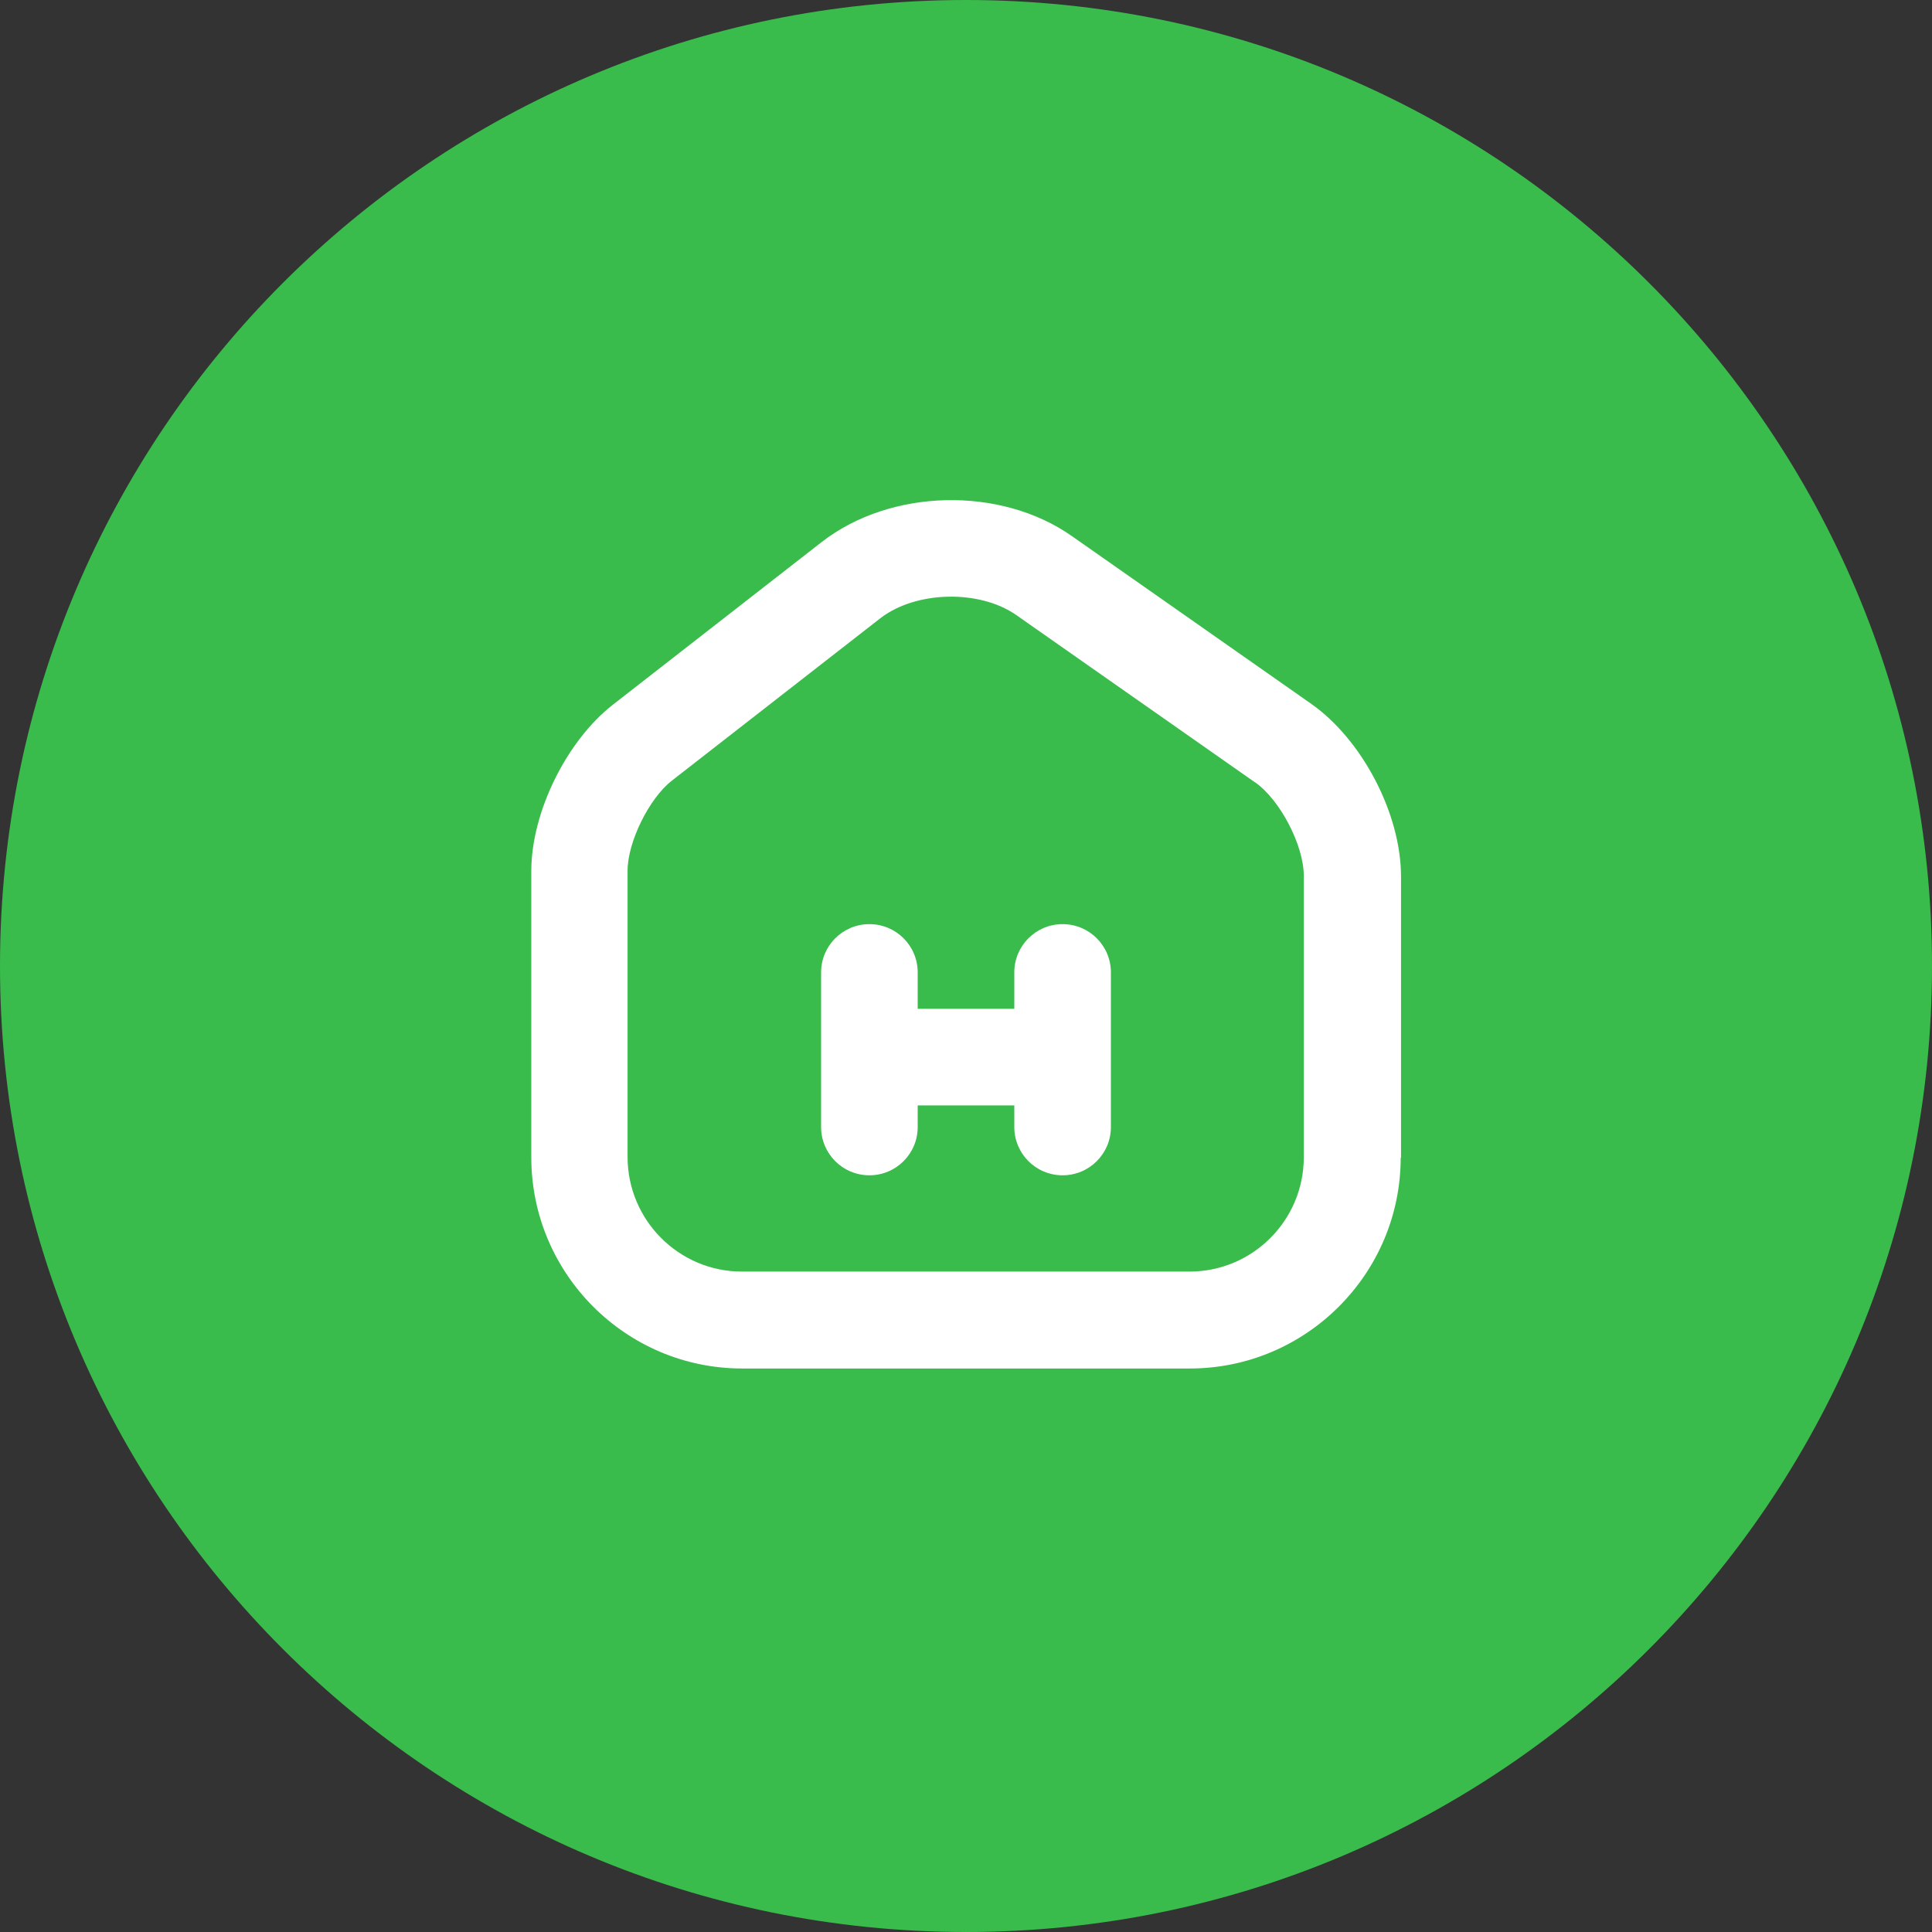 <?xml version="1.0" encoding="UTF-8"?>
<svg id="Layer_2" data-name="Layer 2" xmlns="http://www.w3.org/2000/svg" viewBox="0 0 60 60">
  <rect x="0" y="0" width="60" height="60" fill="#333333" stroke="none"/>
  <defs>
    <style>
      .cls-1 {
        fill: #fff;
      }

      .cls-2 {
        fill: #39bc4b;
      }
    </style>
  </defs>
  <g id="Layer_1-2" data-name="Layer 1">
    <g>
      <circle class="cls-1" cx="30" cy="30" r="22"/>
      <g>
        <path class="cls-2" d="m38.98,24.3l-7.42-5.2c-1.15-.8-3.12-.75-4.22.1l-6.47,5.04c-.71.55-1.38,1.91-1.38,2.8v8.89c0,1.96,1.59,3.56,3.55,3.56h13.9c1.96,0,3.55-1.59,3.55-3.55v-8.74c0-.95-.74-2.37-1.52-2.91Zm-4.48,10.7c0,.83-.67,1.5-1.5,1.5s-1.5-.67-1.5-1.5v-.67h-3v.67c0,.83-.67,1.5-1.5,1.5s-1.5-.67-1.5-1.5v-4.8c0-.83.67-1.5,1.5-1.5s1.5.67,1.5,1.5v1.13h3v-1.13c0-.83.67-1.5,1.5-1.5s1.5.67,1.5,1.5v4.8Z"/>
        <path class="cls-2" d="m30,0C13.43,0,0,13.43,0,30s13.43,30,30,30,30-13.43,30-30S46.57,0,30,0Zm13.5,35.95c0,3.61-2.94,6.55-6.55,6.55h-13.9c-3.61,0-6.55-2.94-6.55-6.56v-8.89c0-1.82,1.09-4.04,2.54-5.17l6.47-5.04h0c2.14-1.67,5.56-1.75,7.78-.19l7.42,5.2c1.59,1.11,2.8,3.42,2.8,5.37v8.74Z"/>
      </g>
    </g>
  </g>
</svg>